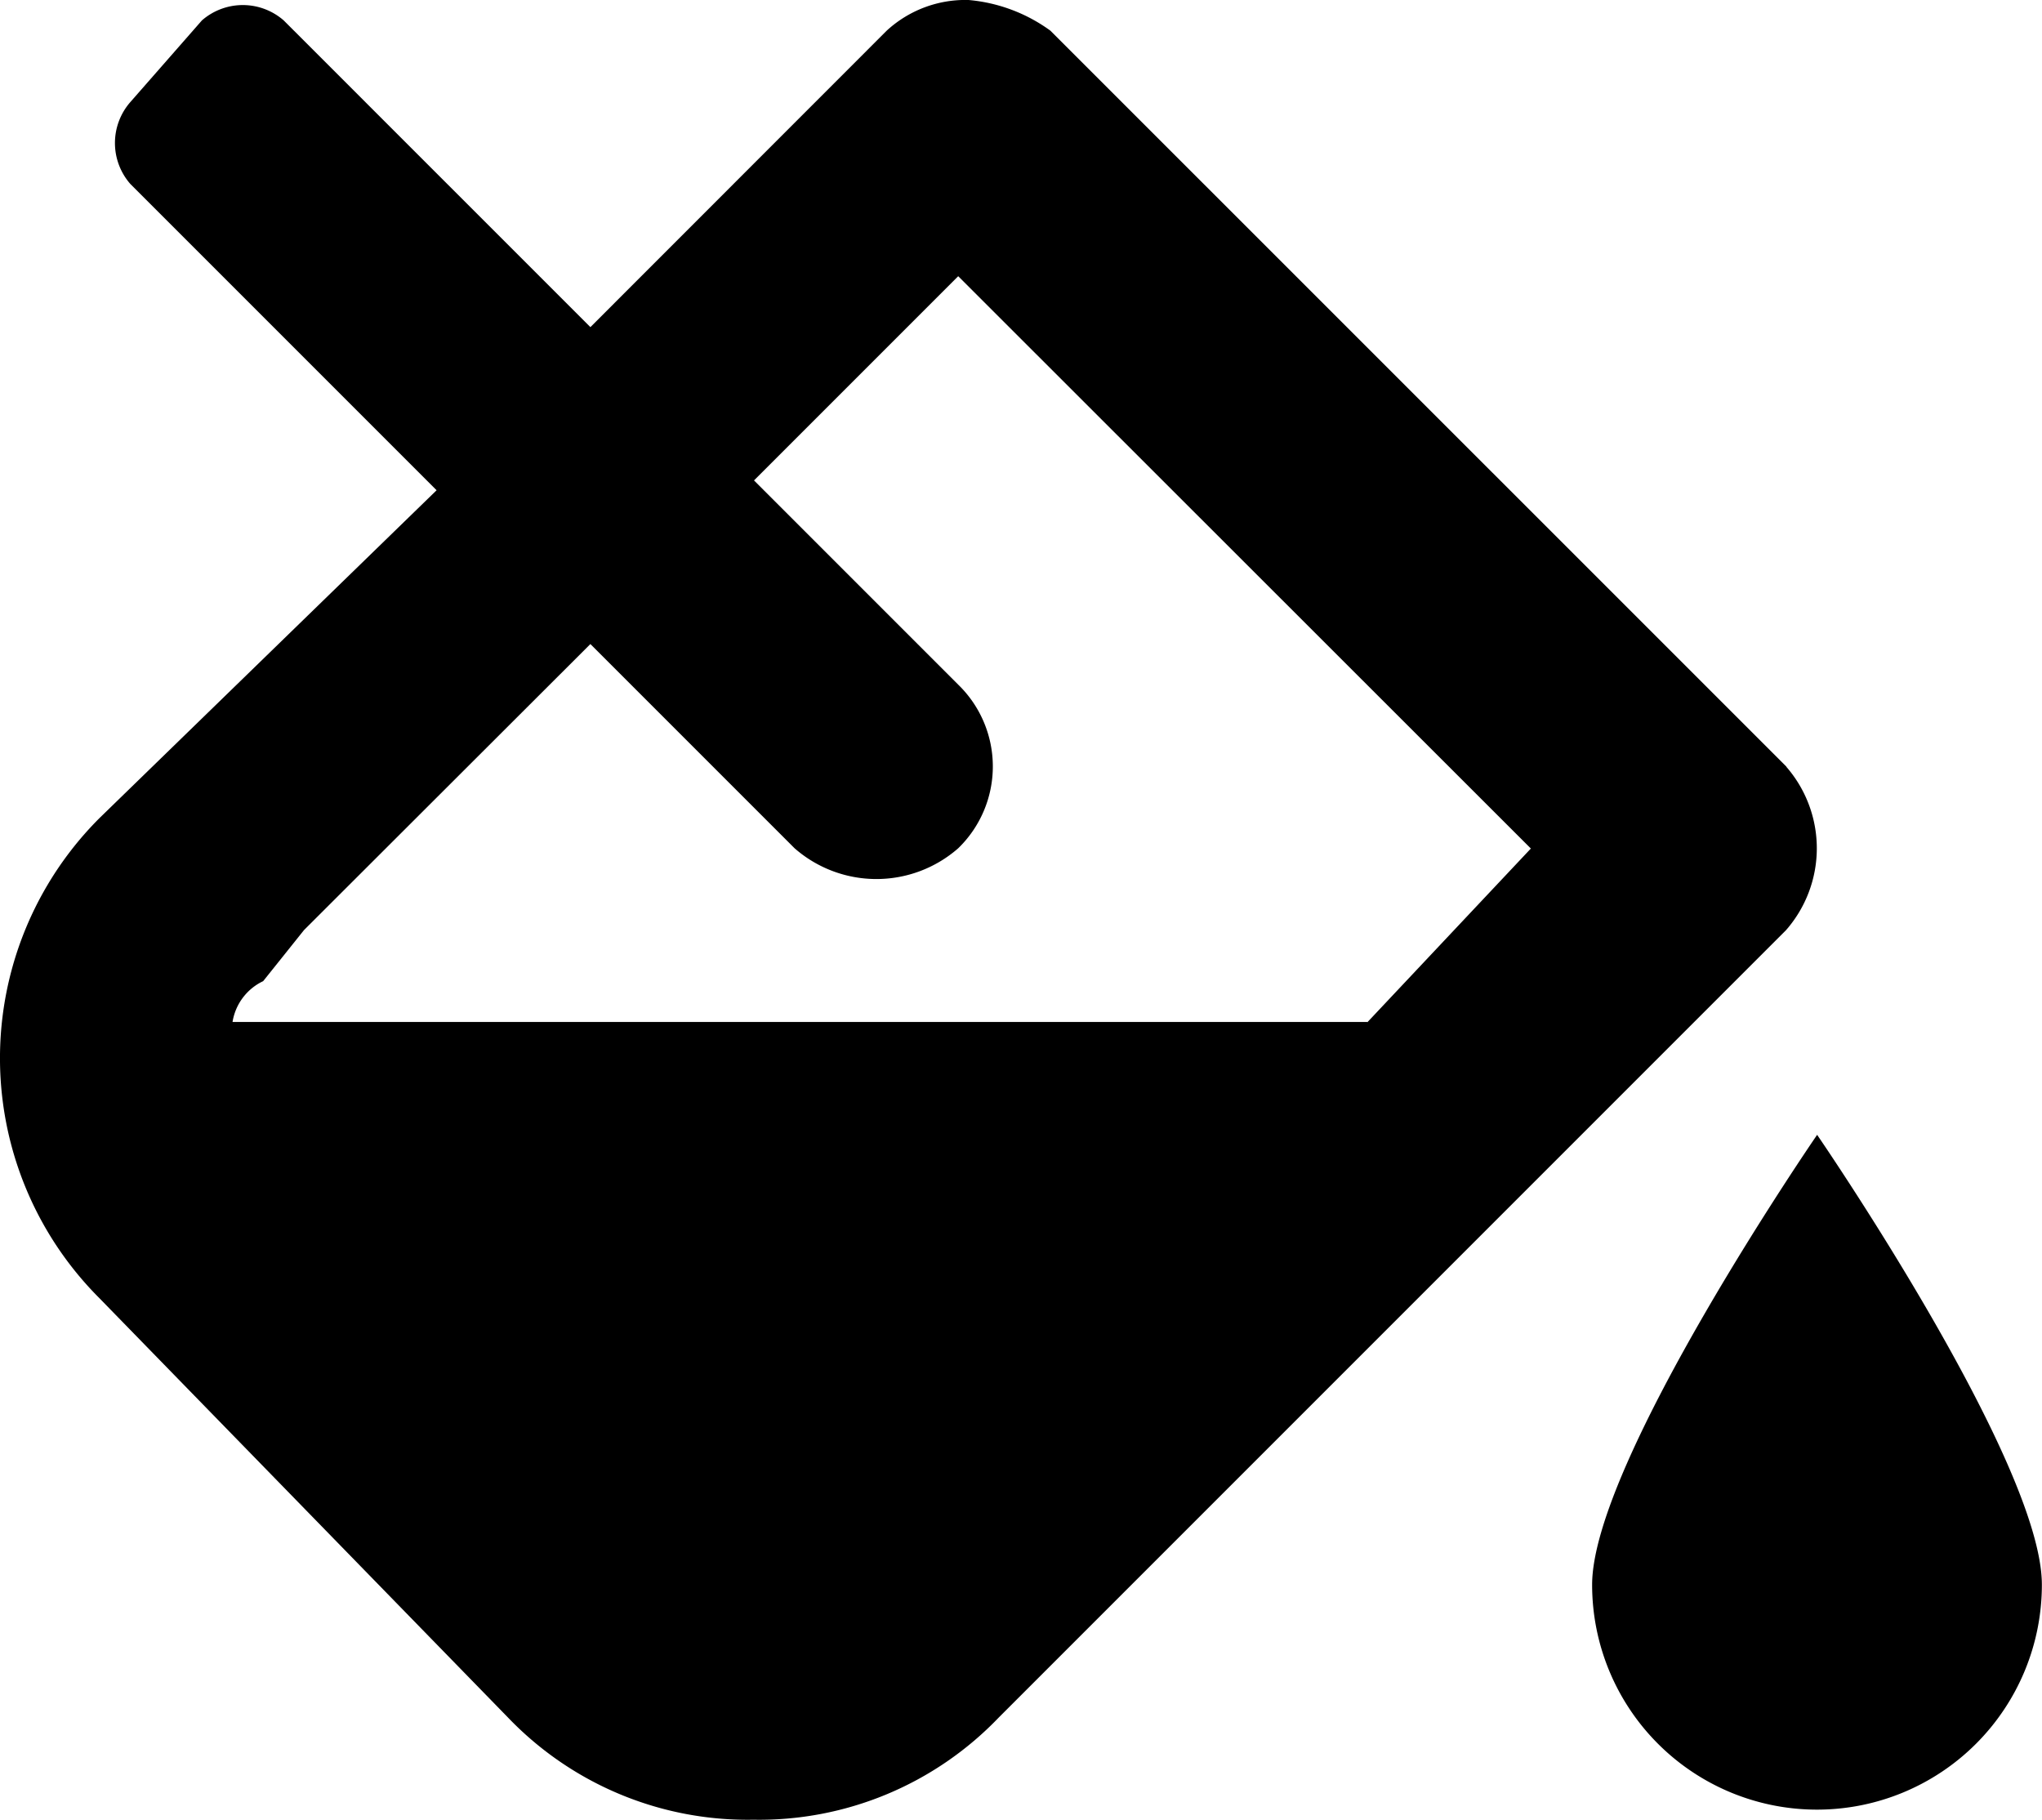 <svg viewBox="0 0 16 14.258"><path d="M14.238 8.891s-1.763 2.563-1.763 3.525a1.762 1.762 0 103.524 0c.001-.962-1.761-3.525-1.761-3.525zm-.24-2.884L8.23.24A1.278 1.278 0 007.589 0a.91.91 0 00-.641.24L4.626 2.563 2.223.16a.487.487 0 00-.641 0L1.021.8a.487.487 0 000 .641l2.4 2.4-2.64 2.567a2.659 2.659 0 000 3.765l3.2 3.284a2.6 2.6 0 001.922.8 2.6 2.6 0 001.922-.8l6.168-6.168a.973.973 0 00.004-1.281zm-3.284 2H1.822a.429.429 0 01.24-.32l.32-.4 2.244-2.241 1.6 1.6a.973.973 0 001.282 0 .893.893 0 000-1.282l-1.6-1.6 1.6-1.6 4.487 4.484-1.282 1.362z"/></svg>